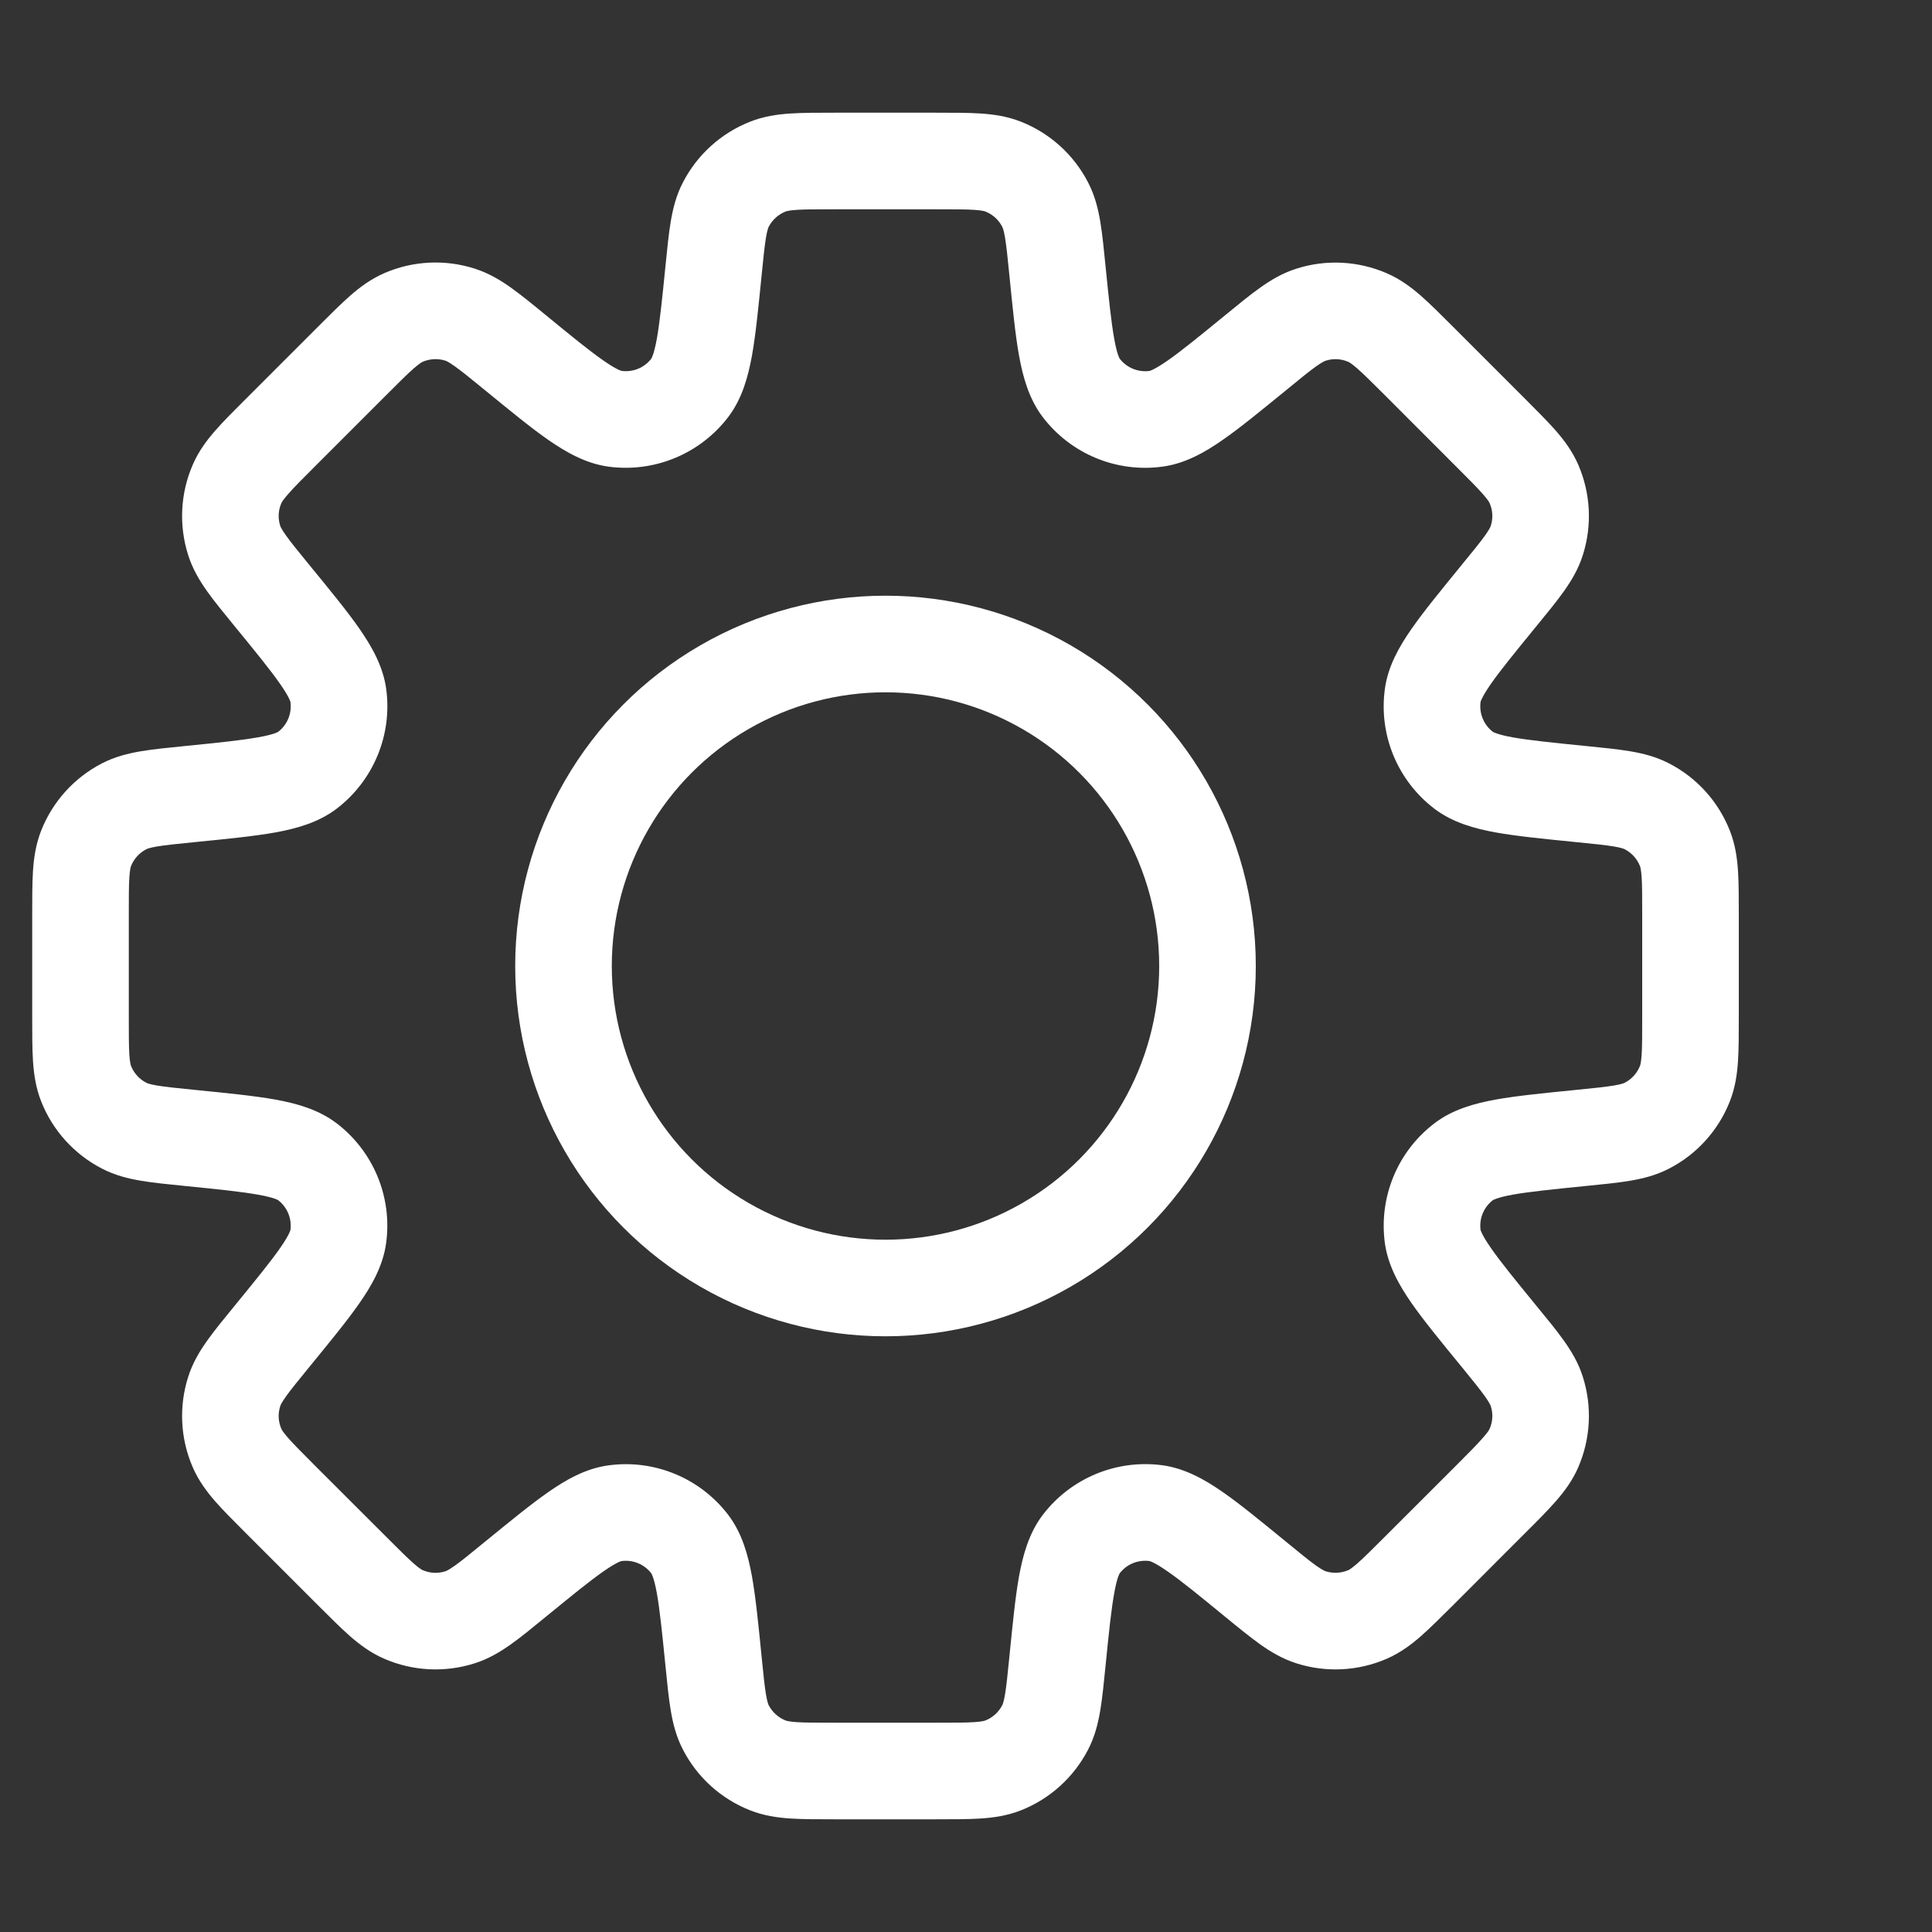 <svg width="24" height="24" viewBox="0 0 24 24" fill="none" xmlns="http://www.w3.org/2000/svg">
<rect x="0" y="0" width="24" height="24" fill="#333333" stroke="none"/>
<path d="M14.36 5.202L14.28 4.608L14.36 5.202ZM13.431 4.818L12.954 5.182L13.431 4.818ZM17.624 4.482L17.2 4.906L17.624 4.482ZM16.987 3.944L17.226 3.394L16.987 3.944ZM16.285 3.909L16.103 3.338L16.285 3.909ZM19.091 6.715L19.662 6.897L19.091 6.715ZM19.056 6.013L18.505 6.251L19.056 6.013ZM18.182 9.569L18.546 9.092L18.182 9.569ZM17.797 8.641L18.392 8.721L17.797 8.641ZM20.93 10.537L21.488 10.317L20.93 10.537ZM20.458 10.016L20.183 10.55L20.458 10.016ZM20.458 13.984L20.183 13.45L20.458 13.984ZM20.93 13.463L20.372 13.242L20.93 13.463ZM17.798 15.36L18.392 15.28L17.798 15.36ZM18.183 14.431L18.546 14.908L18.183 14.431ZM18.518 18.624L18.094 18.2L18.518 18.624ZM19.056 17.987L18.505 17.748L19.056 17.987ZM19.091 17.285L18.519 17.467L19.091 17.285ZM16.285 20.09L16.103 20.662L16.285 20.09ZM17.624 19.517L18.049 19.942L17.624 19.517ZM16.987 20.055L16.749 19.505L16.987 20.055ZM13.431 19.182L13.908 19.546L13.431 19.182ZM14.36 18.797L14.28 19.392L14.36 18.797ZM12.463 21.93L12.242 21.372L12.463 21.93ZM12.984 21.459L13.517 21.734L12.984 21.459ZM9.016 21.458L8.483 21.733L9.016 21.458ZM9.537 21.93L9.317 22.488L9.537 21.93ZM7.641 18.797L7.721 19.392L7.641 18.797ZM8.569 19.182L8.092 19.546L8.569 19.182ZM4.376 19.518L3.951 19.942L4.376 19.518ZM5.013 20.056L5.251 19.505L5.013 20.056ZM5.715 20.091L5.897 20.662L5.715 20.091ZM2.909 17.285L3.481 17.468L2.909 17.285ZM2.944 17.987L3.495 17.749L2.944 17.987ZM3.818 14.431L4.182 13.954L3.818 14.431ZM4.202 15.359L3.608 15.28L4.202 15.359ZM1.542 13.984L1.817 13.45L1.542 13.984ZM1.542 10.016L1.266 9.483L1.542 10.016ZM1.07 10.537L0.512 10.317L1.07 10.537ZM4.203 8.641L4.798 8.561L4.203 8.641ZM3.818 9.569L3.454 9.092L3.818 9.569ZM2.944 6.012L3.495 6.251L2.944 6.012ZM5.715 3.909L5.532 4.48L5.715 3.909ZM4.376 4.482L4.8 4.906L4.376 4.482ZM5.013 3.944L5.251 4.494L5.013 3.944ZM8.569 4.817L8.092 4.454L8.569 4.817ZM7.64 5.202L7.721 4.607L7.64 5.202ZM12.463 2.07L12.242 2.628L12.463 2.07ZM12.984 2.542L13.517 2.267L12.984 2.542ZM9.537 2.07L9.317 1.512L9.537 2.07ZM9.016 2.542L8.483 2.267L9.016 2.542ZM10.368 2.6H11.632V1.4H10.368V2.6ZM3.907 5.799L4.8 4.906L3.951 4.058L3.058 4.951L3.907 5.799ZM1.6 12.632V11.368H0.4V12.632H1.6ZM4.8 19.093L3.906 18.2L3.058 19.049L3.951 19.942L4.8 19.093ZM11.632 21.4H10.368V22.6H11.632V21.4ZM18.094 18.2L17.2 19.093L18.049 19.942L18.942 19.048L18.094 18.2ZM20.4 11.368V12.632H21.6V11.368H20.4ZM17.2 4.906L18.093 5.8L18.942 4.951L18.049 4.058L17.2 4.906ZM15.218 3.917C14.891 4.184 14.673 4.362 14.502 4.481C14.326 4.603 14.274 4.609 14.28 4.608L14.439 5.797C14.726 5.759 14.973 5.615 15.187 5.466C15.406 5.314 15.666 5.1 15.978 4.846L15.218 3.917ZM12.539 3.421C12.579 3.821 12.612 4.157 12.659 4.419C12.706 4.676 12.779 4.952 12.954 5.182L13.908 4.454C13.912 4.459 13.878 4.417 13.841 4.207C13.804 4.002 13.775 3.722 13.733 3.302L12.539 3.421ZM14.28 4.608C14.137 4.627 13.995 4.568 13.908 4.454L12.954 5.182C13.303 5.639 13.87 5.874 14.439 5.797L14.28 4.608ZM18.049 4.058C17.9 3.909 17.768 3.777 17.651 3.674C17.529 3.568 17.393 3.466 17.226 3.394L16.749 4.495C16.756 4.498 16.785 4.511 16.861 4.578C16.941 4.648 17.04 4.747 17.2 4.906L18.049 4.058ZM15.978 4.846C16.153 4.702 16.261 4.614 16.348 4.552C16.43 4.494 16.46 4.483 16.468 4.481L16.103 3.338C15.929 3.393 15.784 3.481 15.652 3.575C15.525 3.665 15.38 3.784 15.218 3.917L15.978 4.846ZM17.226 3.394C16.87 3.24 16.471 3.22 16.103 3.338L16.468 4.481C16.56 4.451 16.66 4.456 16.749 4.495L17.226 3.394ZM19.083 7.782C19.216 7.62 19.335 7.475 19.425 7.348C19.519 7.216 19.607 7.071 19.662 6.897L18.519 6.532C18.517 6.54 18.506 6.57 18.448 6.652C18.386 6.739 18.297 6.847 18.154 7.022L19.083 7.782ZM18.093 5.8C18.253 5.96 18.352 6.059 18.422 6.139C18.489 6.215 18.502 6.244 18.505 6.251L19.606 5.774C19.534 5.607 19.432 5.471 19.326 5.349C19.223 5.232 19.09 5.1 18.942 4.951L18.093 5.8ZM19.662 6.897C19.78 6.528 19.76 6.129 19.606 5.774L18.505 6.251C18.544 6.34 18.549 6.44 18.519 6.532L19.662 6.897ZM19.698 9.267C19.278 9.225 18.998 9.196 18.793 9.16C18.583 9.122 18.541 9.088 18.546 9.092L17.818 10.046C18.048 10.221 18.324 10.294 18.581 10.341C18.843 10.388 19.178 10.421 19.579 10.461L19.698 9.267ZM18.154 7.022C17.9 7.334 17.686 7.594 17.534 7.813C17.385 8.027 17.241 8.274 17.203 8.561L18.392 8.721C18.391 8.726 18.397 8.673 18.519 8.498C18.638 8.327 18.816 8.109 19.083 7.782L18.154 7.022ZM18.546 9.092C18.432 9.005 18.373 8.863 18.392 8.721L17.203 8.561C17.126 9.13 17.361 9.697 17.818 10.046L18.546 9.092ZM21.6 11.368C21.6 11.158 21.6 10.972 21.59 10.816C21.579 10.654 21.555 10.486 21.488 10.317L20.372 10.758C20.375 10.765 20.386 10.795 20.393 10.896C20.4 11.002 20.4 11.142 20.4 11.368H21.6ZM19.579 10.461C19.804 10.483 19.943 10.498 20.048 10.515C20.148 10.532 20.176 10.546 20.183 10.55L20.733 9.483C20.571 9.399 20.407 9.359 20.247 9.332C20.093 9.306 19.907 9.288 19.698 9.267L19.579 10.461ZM21.488 10.317C21.346 9.957 21.078 9.66 20.733 9.483L20.183 10.55C20.269 10.594 20.336 10.668 20.372 10.758L21.488 10.317ZM19.698 14.733C19.907 14.712 20.093 14.694 20.247 14.668C20.407 14.641 20.571 14.601 20.733 14.517L20.183 13.45C20.176 13.454 20.148 13.468 20.048 13.485C19.943 13.502 19.804 13.517 19.579 13.539L19.698 14.733ZM20.4 12.632C20.4 12.858 20.4 12.998 20.393 13.104C20.386 13.205 20.375 13.235 20.372 13.242L21.488 13.683C21.555 13.514 21.579 13.346 21.59 13.184C21.6 13.028 21.6 12.842 21.6 12.632H20.4ZM20.733 14.517C21.078 14.34 21.346 14.043 21.488 13.683L20.372 13.242C20.336 13.332 20.269 13.406 20.183 13.45L20.733 14.517ZM19.083 16.218C18.816 15.891 18.638 15.673 18.52 15.502C18.398 15.327 18.392 15.274 18.392 15.28L17.203 15.44C17.242 15.726 17.386 15.973 17.534 16.187C17.686 16.405 17.9 16.666 18.155 16.977L19.083 16.218ZM19.579 13.539C19.179 13.579 18.843 13.612 18.581 13.659C18.325 13.706 18.049 13.778 17.819 13.954L18.546 14.908C18.542 14.912 18.583 14.878 18.794 14.84C18.998 14.804 19.278 14.775 19.698 14.733L19.579 13.539ZM18.392 15.28C18.373 15.137 18.432 14.995 18.546 14.908L17.819 13.954C17.361 14.303 17.127 14.87 17.203 15.44L18.392 15.28ZM18.942 19.048C19.091 18.9 19.223 18.768 19.326 18.65C19.432 18.529 19.534 18.393 19.606 18.226L18.505 17.748C18.502 17.756 18.489 17.785 18.422 17.86C18.352 17.941 18.253 18.04 18.094 18.2L18.942 19.048ZM18.155 16.977C18.298 17.152 18.386 17.261 18.448 17.348C18.506 17.43 18.517 17.46 18.519 17.467L19.662 17.102C19.607 16.928 19.519 16.783 19.425 16.651C19.335 16.524 19.216 16.38 19.083 16.218L18.155 16.977ZM19.606 18.226C19.76 17.87 19.78 17.471 19.662 17.102L18.519 17.467C18.549 17.56 18.544 17.66 18.505 17.748L19.606 18.226ZM15.218 20.083C15.38 20.216 15.525 20.334 15.652 20.425C15.784 20.519 15.929 20.606 16.103 20.662L16.468 19.519C16.46 19.516 16.43 19.506 16.348 19.448C16.261 19.386 16.153 19.297 15.978 19.154L15.218 20.083ZM17.2 19.093C17.04 19.253 16.941 19.352 16.861 19.422C16.785 19.488 16.756 19.502 16.749 19.505L17.226 20.606C17.393 20.533 17.529 20.432 17.651 20.325C17.768 20.222 17.9 20.09 18.049 19.942L17.2 19.093ZM16.103 20.662C16.472 20.78 16.871 20.76 17.226 20.606L16.749 19.505C16.66 19.543 16.56 19.548 16.468 19.519L16.103 20.662ZM13.733 20.698C13.775 20.277 13.804 19.997 13.841 19.793C13.878 19.582 13.912 19.541 13.908 19.546L12.954 18.818C12.779 19.048 12.706 19.324 12.659 19.58C12.612 19.842 12.579 20.178 12.539 20.579L13.733 20.698ZM15.978 19.154C15.666 18.899 15.406 18.685 15.187 18.533C14.973 18.385 14.726 18.241 14.44 18.202L14.28 19.392C14.274 19.391 14.327 19.397 14.502 19.519C14.673 19.637 14.891 19.815 15.218 20.083L15.978 19.154ZM13.908 19.546C13.995 19.431 14.137 19.373 14.28 19.392L14.44 18.202C13.87 18.126 13.303 18.361 12.954 18.818L13.908 19.546ZM11.632 22.6C11.842 22.6 12.028 22.6 12.184 22.59C12.346 22.579 12.514 22.555 12.684 22.488L12.242 21.372C12.235 21.375 12.205 21.386 12.104 21.393C11.998 21.4 11.858 21.4 11.632 21.4V22.6ZM12.539 20.579C12.517 20.803 12.502 20.943 12.485 21.048C12.468 21.148 12.454 21.176 12.45 21.183L13.517 21.734C13.601 21.571 13.641 21.407 13.668 21.247C13.694 21.093 13.712 20.907 13.733 20.698L12.539 20.579ZM12.684 22.488C13.043 22.346 13.339 22.078 13.517 21.734L12.45 21.183C12.406 21.269 12.332 21.336 12.242 21.372L12.684 22.488ZM8.267 20.698C8.288 20.907 8.306 21.093 8.332 21.247C8.359 21.407 8.399 21.571 8.483 21.733L9.549 21.183C9.546 21.176 9.532 21.148 9.515 21.048C9.498 20.943 9.483 20.804 9.461 20.579L8.267 20.698ZM10.368 21.4C10.142 21.4 10.002 21.4 9.896 21.393C9.795 21.386 9.765 21.375 9.758 21.372L9.317 22.488C9.486 22.555 9.654 22.579 9.816 22.59C9.972 22.6 10.158 22.6 10.368 22.6V21.4ZM8.483 21.733C8.66 22.078 8.957 22.346 9.317 22.488L9.758 21.372C9.668 21.336 9.594 21.269 9.549 21.183L8.483 21.733ZM6.782 20.083C7.109 19.816 7.327 19.638 7.498 19.519C7.673 19.397 7.726 19.391 7.721 19.392L7.561 18.203C7.274 18.241 7.027 18.385 6.813 18.534C6.594 18.686 6.334 18.9 6.022 19.154L6.782 20.083ZM9.461 20.579C9.421 20.178 9.388 19.843 9.341 19.581C9.294 19.324 9.221 19.048 9.046 18.818L8.092 19.546C8.088 19.541 8.122 19.583 8.16 19.793C8.196 19.998 8.225 20.278 8.267 20.698L9.461 20.579ZM7.721 19.392C7.863 19.373 8.005 19.432 8.092 19.546L9.046 18.818C8.697 18.361 8.13 18.126 7.561 18.203L7.721 19.392ZM3.951 19.942C4.1 20.09 4.232 20.223 4.349 20.326C4.471 20.432 4.607 20.534 4.774 20.606L5.251 19.505C5.244 19.502 5.215 19.489 5.139 19.422C5.059 19.352 4.96 19.253 4.8 19.093L3.951 19.942ZM6.022 19.154C5.847 19.297 5.739 19.386 5.652 19.448C5.57 19.506 5.54 19.517 5.532 19.519L5.897 20.662C6.071 20.607 6.216 20.519 6.348 20.425C6.475 20.335 6.62 20.216 6.782 20.083L6.022 19.154ZM4.774 20.606C5.129 20.76 5.528 20.78 5.897 20.662L5.532 19.519C5.44 19.549 5.34 19.544 5.251 19.505L4.774 20.606ZM2.917 16.218C2.784 16.38 2.665 16.525 2.575 16.652C2.481 16.784 2.393 16.929 2.338 17.103L3.481 17.468C3.483 17.46 3.494 17.43 3.552 17.348C3.614 17.261 3.702 17.153 3.845 16.978L2.917 16.218ZM3.906 18.2C3.747 18.04 3.648 17.941 3.578 17.861C3.511 17.785 3.498 17.756 3.495 17.749L2.394 18.226C2.466 18.393 2.568 18.529 2.674 18.651C2.777 18.768 2.909 18.9 3.058 19.049L3.906 18.2ZM2.338 17.103C2.22 17.472 2.24 17.871 2.394 18.226L3.495 17.749C3.456 17.66 3.451 17.56 3.481 17.468L2.338 17.103ZM2.302 14.733C2.722 14.775 3.002 14.804 3.207 14.841C3.417 14.878 3.459 14.912 3.454 14.908L4.182 13.954C3.952 13.779 3.676 13.706 3.419 13.659C3.157 13.612 2.821 13.579 2.421 13.539L2.302 14.733ZM3.845 16.978C4.1 16.666 4.314 16.406 4.466 16.187C4.615 15.973 4.759 15.726 4.797 15.439L3.608 15.28C3.609 15.274 3.603 15.326 3.481 15.502C3.362 15.673 3.184 15.891 2.917 16.218L3.845 16.978ZM3.454 14.908C3.568 14.995 3.627 15.137 3.608 15.28L4.797 15.439C4.874 14.87 4.639 14.303 4.182 13.954L3.454 14.908ZM0.4 12.632C0.4 12.842 0.4 13.028 0.41 13.184C0.421 13.346 0.445 13.514 0.512 13.683L1.628 13.242C1.625 13.235 1.614 13.205 1.607 13.104C1.6 12.998 1.6 12.858 1.6 12.632H0.4ZM2.421 13.539C2.196 13.517 2.057 13.502 1.952 13.485C1.852 13.468 1.824 13.454 1.817 13.45L1.267 14.517C1.429 14.601 1.593 14.641 1.753 14.668C1.907 14.694 2.093 14.712 2.302 14.733L2.421 13.539ZM0.512 13.683C0.654 14.043 0.922 14.339 1.267 14.517L1.817 13.45C1.731 13.406 1.664 13.332 1.628 13.242L0.512 13.683ZM2.302 9.267C2.093 9.288 1.907 9.306 1.753 9.332C1.593 9.359 1.429 9.399 1.266 9.483L1.817 10.55C1.824 10.546 1.852 10.532 1.952 10.515C2.057 10.498 2.196 10.483 2.421 10.461L2.302 9.267ZM1.6 11.368C1.6 11.142 1.6 11.002 1.607 10.896C1.614 10.795 1.625 10.765 1.628 10.758L0.512 10.317C0.445 10.486 0.421 10.654 0.41 10.816C0.4 10.972 0.4 11.158 0.4 11.368H1.6ZM1.266 9.483C0.922 9.661 0.654 9.957 0.512 10.317L1.628 10.758C1.664 10.668 1.731 10.594 1.817 10.55L1.266 9.483ZM2.917 7.782C3.185 8.109 3.362 8.327 3.481 8.498C3.603 8.673 3.609 8.726 3.608 8.721L4.798 8.561C4.759 8.274 4.615 8.027 4.467 7.813C4.315 7.594 4.101 7.333 3.846 7.022L2.917 7.782ZM2.421 10.461C2.822 10.421 3.158 10.388 3.42 10.341C3.676 10.294 3.952 10.221 4.182 10.046L3.454 9.092C3.459 9.088 3.418 9.122 3.207 9.159C3.002 9.196 2.722 9.225 2.302 9.267L2.421 10.461ZM3.608 8.721C3.627 8.863 3.569 9.005 3.454 9.092L4.182 10.046C4.639 9.697 4.874 9.13 4.798 8.561L3.608 8.721ZM3.058 4.951C2.91 5.099 2.777 5.231 2.674 5.349C2.568 5.471 2.466 5.606 2.394 5.774L3.495 6.251C3.498 6.244 3.511 6.215 3.578 6.139C3.648 6.058 3.747 5.959 3.907 5.799L3.058 4.951ZM3.846 7.022C3.703 6.847 3.614 6.738 3.552 6.651C3.494 6.569 3.483 6.539 3.481 6.532L2.338 6.897C2.393 7.07 2.481 7.216 2.575 7.348C2.665 7.475 2.784 7.619 2.917 7.782L3.846 7.022ZM2.394 5.774C2.24 6.129 2.22 6.528 2.338 6.897L3.481 6.532C3.451 6.439 3.456 6.34 3.495 6.251L2.394 5.774ZM6.782 3.916C6.62 3.783 6.475 3.665 6.348 3.574C6.216 3.48 6.071 3.393 5.897 3.337L5.532 4.48C5.54 4.483 5.57 4.493 5.652 4.552C5.739 4.614 5.847 4.702 6.022 4.845L6.782 3.916ZM4.8 4.906C4.96 4.746 5.059 4.647 5.139 4.577C5.215 4.511 5.244 4.497 5.251 4.494L4.774 3.393C4.607 3.466 4.471 3.567 4.349 3.674C4.232 3.777 4.1 3.909 3.951 4.058L4.8 4.906ZM5.897 3.337C5.528 3.219 5.129 3.239 4.774 3.393L5.251 4.494C5.34 4.456 5.44 4.451 5.532 4.48L5.897 3.337ZM8.267 3.302C8.225 3.722 8.196 4.002 8.16 4.206C8.122 4.417 8.088 4.458 8.092 4.454L9.046 5.181C9.221 4.951 9.294 4.675 9.341 4.419C9.388 4.157 9.421 3.821 9.461 3.421L8.267 3.302ZM6.022 4.845C6.334 5.1 6.594 5.314 6.813 5.466C7.027 5.614 7.274 5.758 7.56 5.797L7.721 4.607C7.726 4.608 7.673 4.602 7.498 4.48C7.327 4.362 7.109 4.184 6.782 3.916L6.022 4.845ZM8.092 4.454C8.005 4.568 7.863 4.627 7.721 4.607L7.56 5.797C8.13 5.873 8.697 5.638 9.046 5.181L8.092 4.454ZM11.632 2.6C11.858 2.6 11.998 2.6 12.104 2.607C12.205 2.614 12.235 2.625 12.242 2.628L12.683 1.512C12.514 1.445 12.346 1.421 12.184 1.41C12.028 1.4 11.842 1.4 11.632 1.4V2.6ZM13.733 3.302C13.712 3.093 13.694 2.907 13.668 2.753C13.641 2.593 13.601 2.429 13.517 2.267L12.45 2.817C12.454 2.824 12.468 2.852 12.485 2.952C12.502 3.057 12.517 3.196 12.539 3.421L13.733 3.302ZM12.242 2.628C12.332 2.664 12.406 2.731 12.45 2.817L13.517 2.267C13.339 1.922 13.043 1.654 12.683 1.512L12.242 2.628ZM10.368 1.4C10.158 1.4 9.971 1.4 9.816 1.41C9.654 1.421 9.486 1.445 9.317 1.512L9.758 2.628C9.765 2.625 9.795 2.614 9.896 2.607C10.002 2.6 10.142 2.6 10.368 2.6V1.4ZM9.461 3.421C9.483 3.196 9.498 3.057 9.515 2.952C9.532 2.852 9.546 2.824 9.549 2.817L8.483 2.267C8.399 2.429 8.359 2.593 8.332 2.753C8.306 2.907 8.288 3.093 8.267 3.302L9.461 3.421ZM9.317 1.512C8.957 1.654 8.66 1.923 8.483 2.267L9.549 2.817C9.594 2.731 9.668 2.664 9.758 2.628L9.317 1.512Z" fill="white"/>
<circle cx="11" cy="12" r="4" stroke="white" stroke-width="1.2"/>
</svg>
